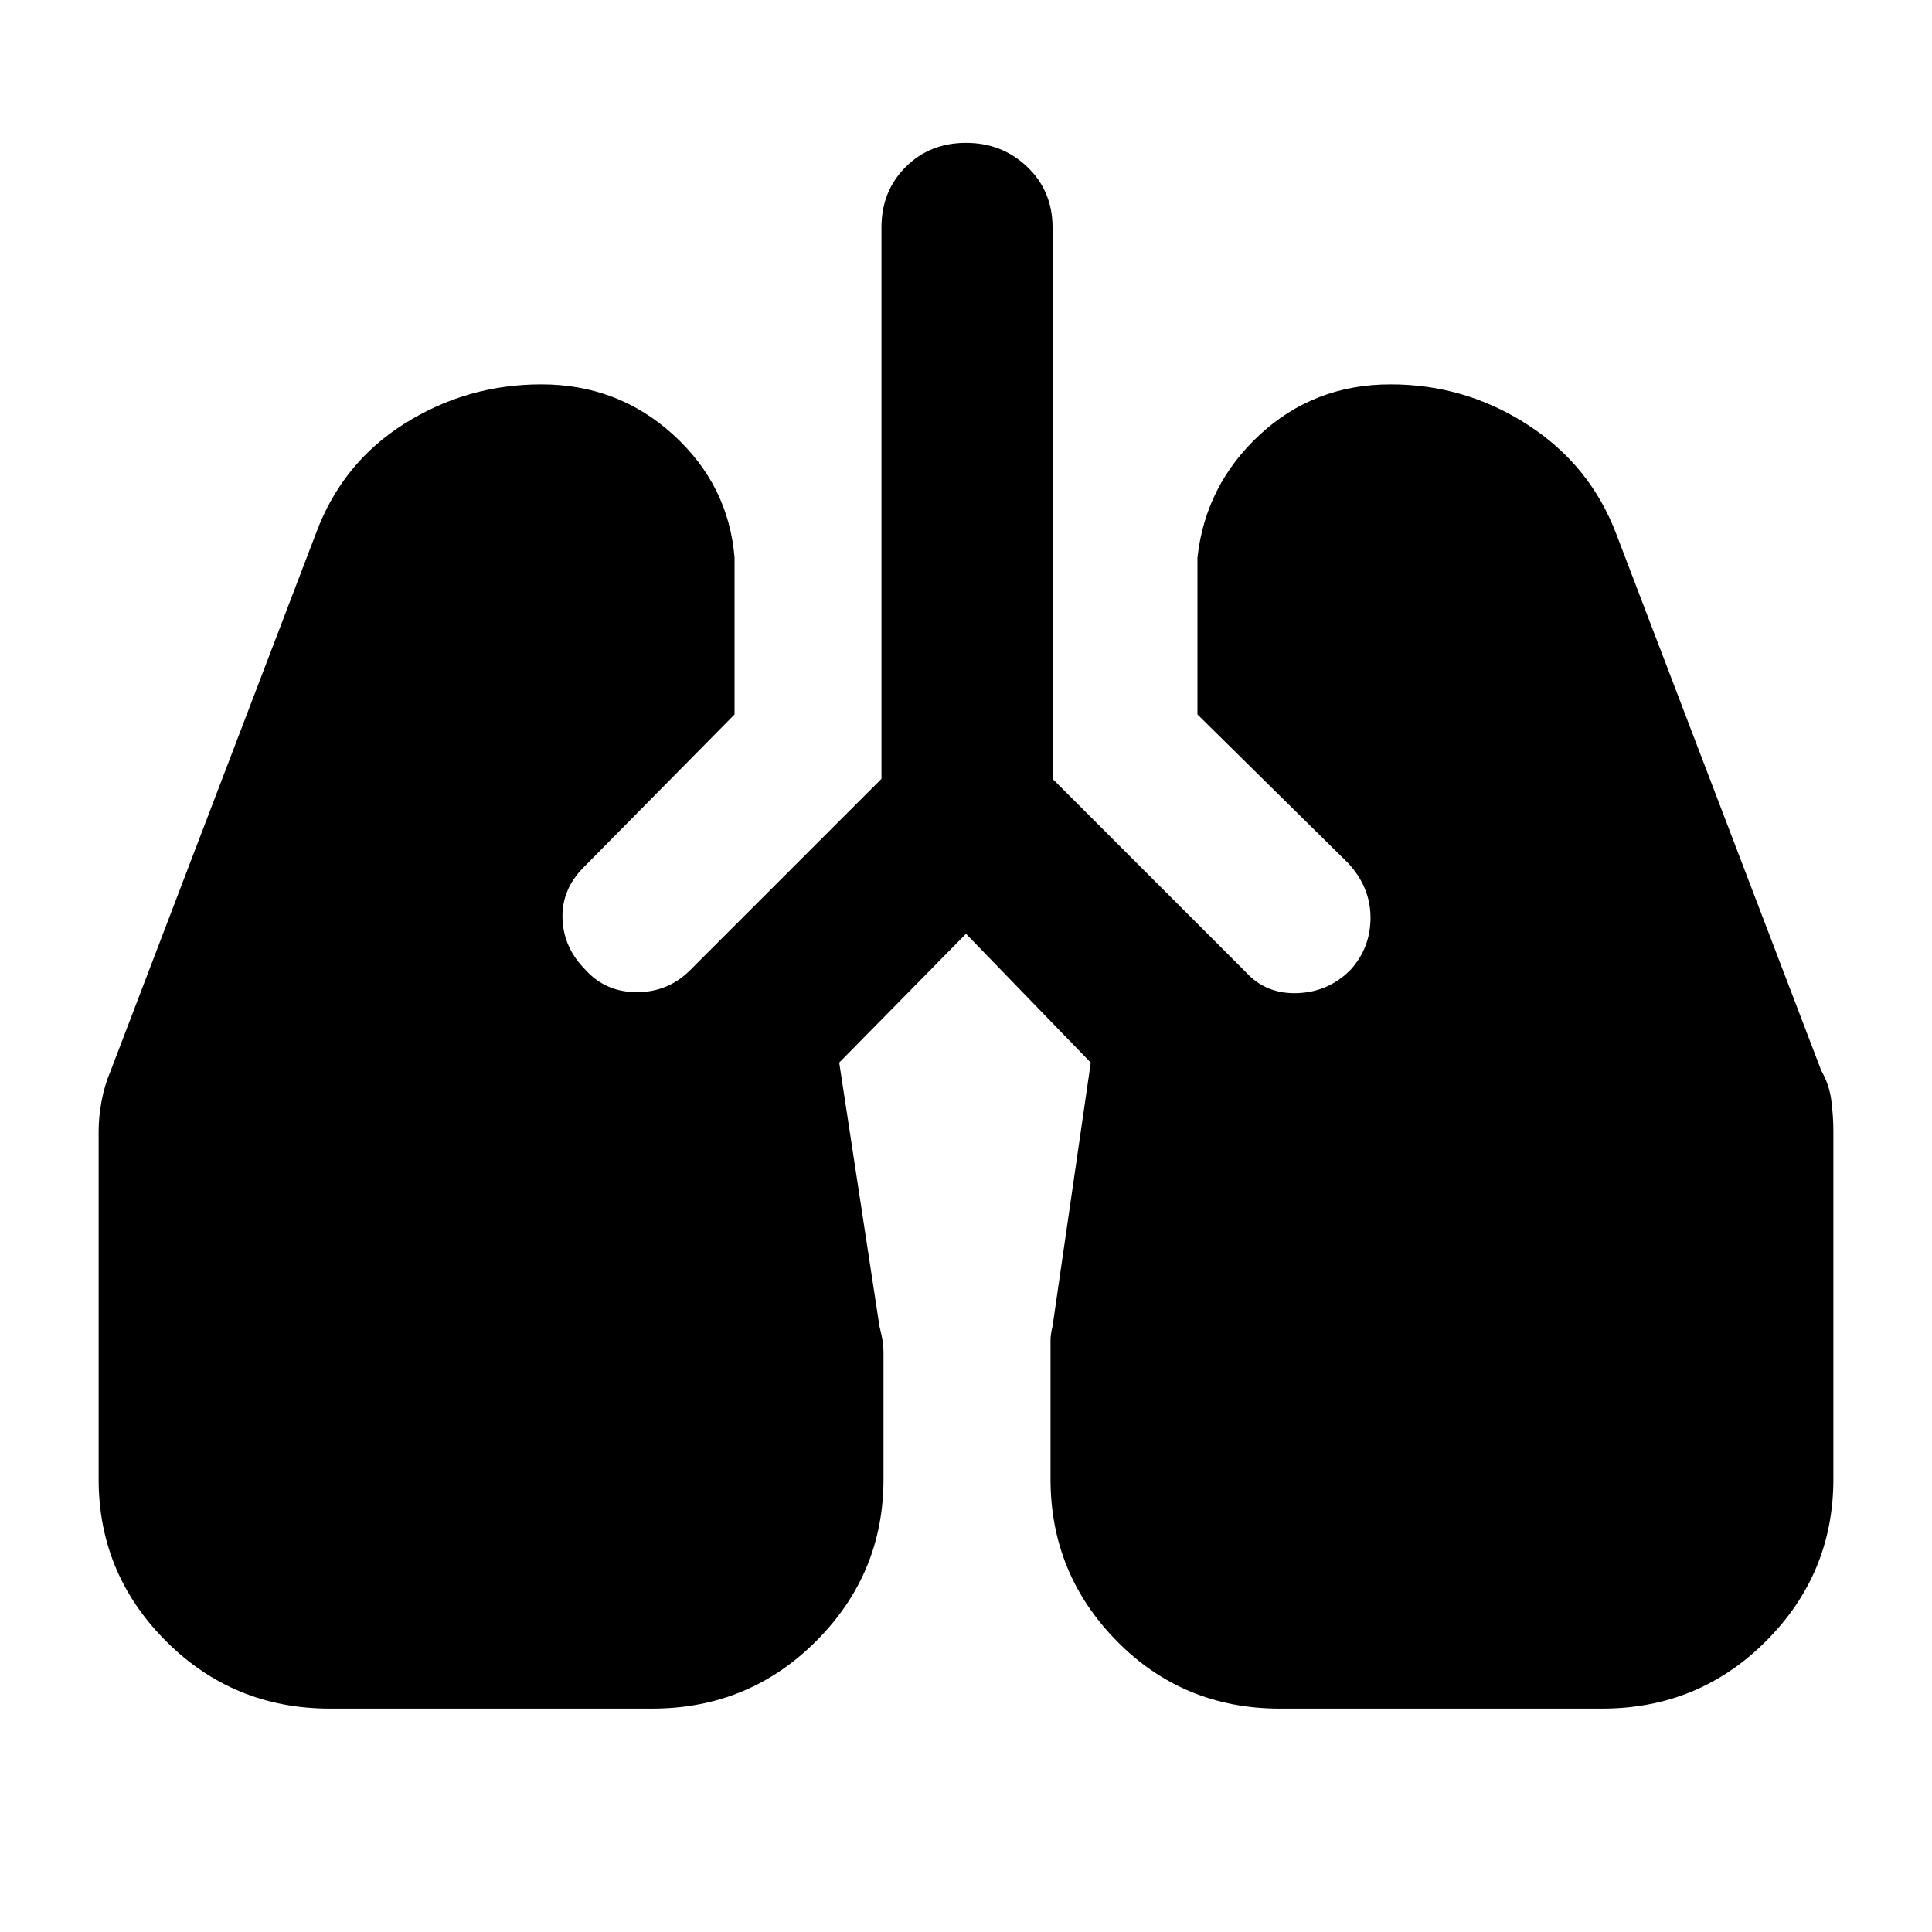 <svg xmlns="http://www.w3.org/2000/svg" height="40" width="40"><path d="M6.833 35.375q-2 0-3.395-1.396-1.396-1.396-1.396-3.354v-7.208q0-.292.062-.625.063-.334.188-.625l4.25-11.125q.541-1.459 1.833-2.271 1.292-.813 2.833-.813 1.584 0 2.73 1.042 1.145 1.042 1.27 2.542v3.25l-3.125 3.166q-.458.459-.437 1.063.021.604.479 1.062.417.459 1.063.459.645 0 1.104-.459l3.958-3.958V4.708q0-.75.5-1.25t1.25-.5q.75 0 1.271.5.521.5.521 1.25v11.417l4 4q.416.458 1.062.437.646-.02 1.104-.479.417-.458.417-1.083t-.458-1.125l-3.125-3.083v-3.25q.166-1.5 1.291-2.542 1.125-1.042 2.709-1.042 1.541 0 2.833.834 1.292.833 1.833 2.25l4.25 11.125q.167.291.209.625.041.333.041.625v7.208q0 1.958-1.396 3.354-1.395 1.396-3.395 1.396H26.5q-2 0-3.375-1.396t-1.375-3.354V27.75q0-.125.042-.292L22.583 22 20 19.333 17.375 22l.833 5.458q.042.167.063.292.021.125.021.292v2.583q0 1.958-1.396 3.354-1.396 1.396-3.396 1.396Z"/></svg>